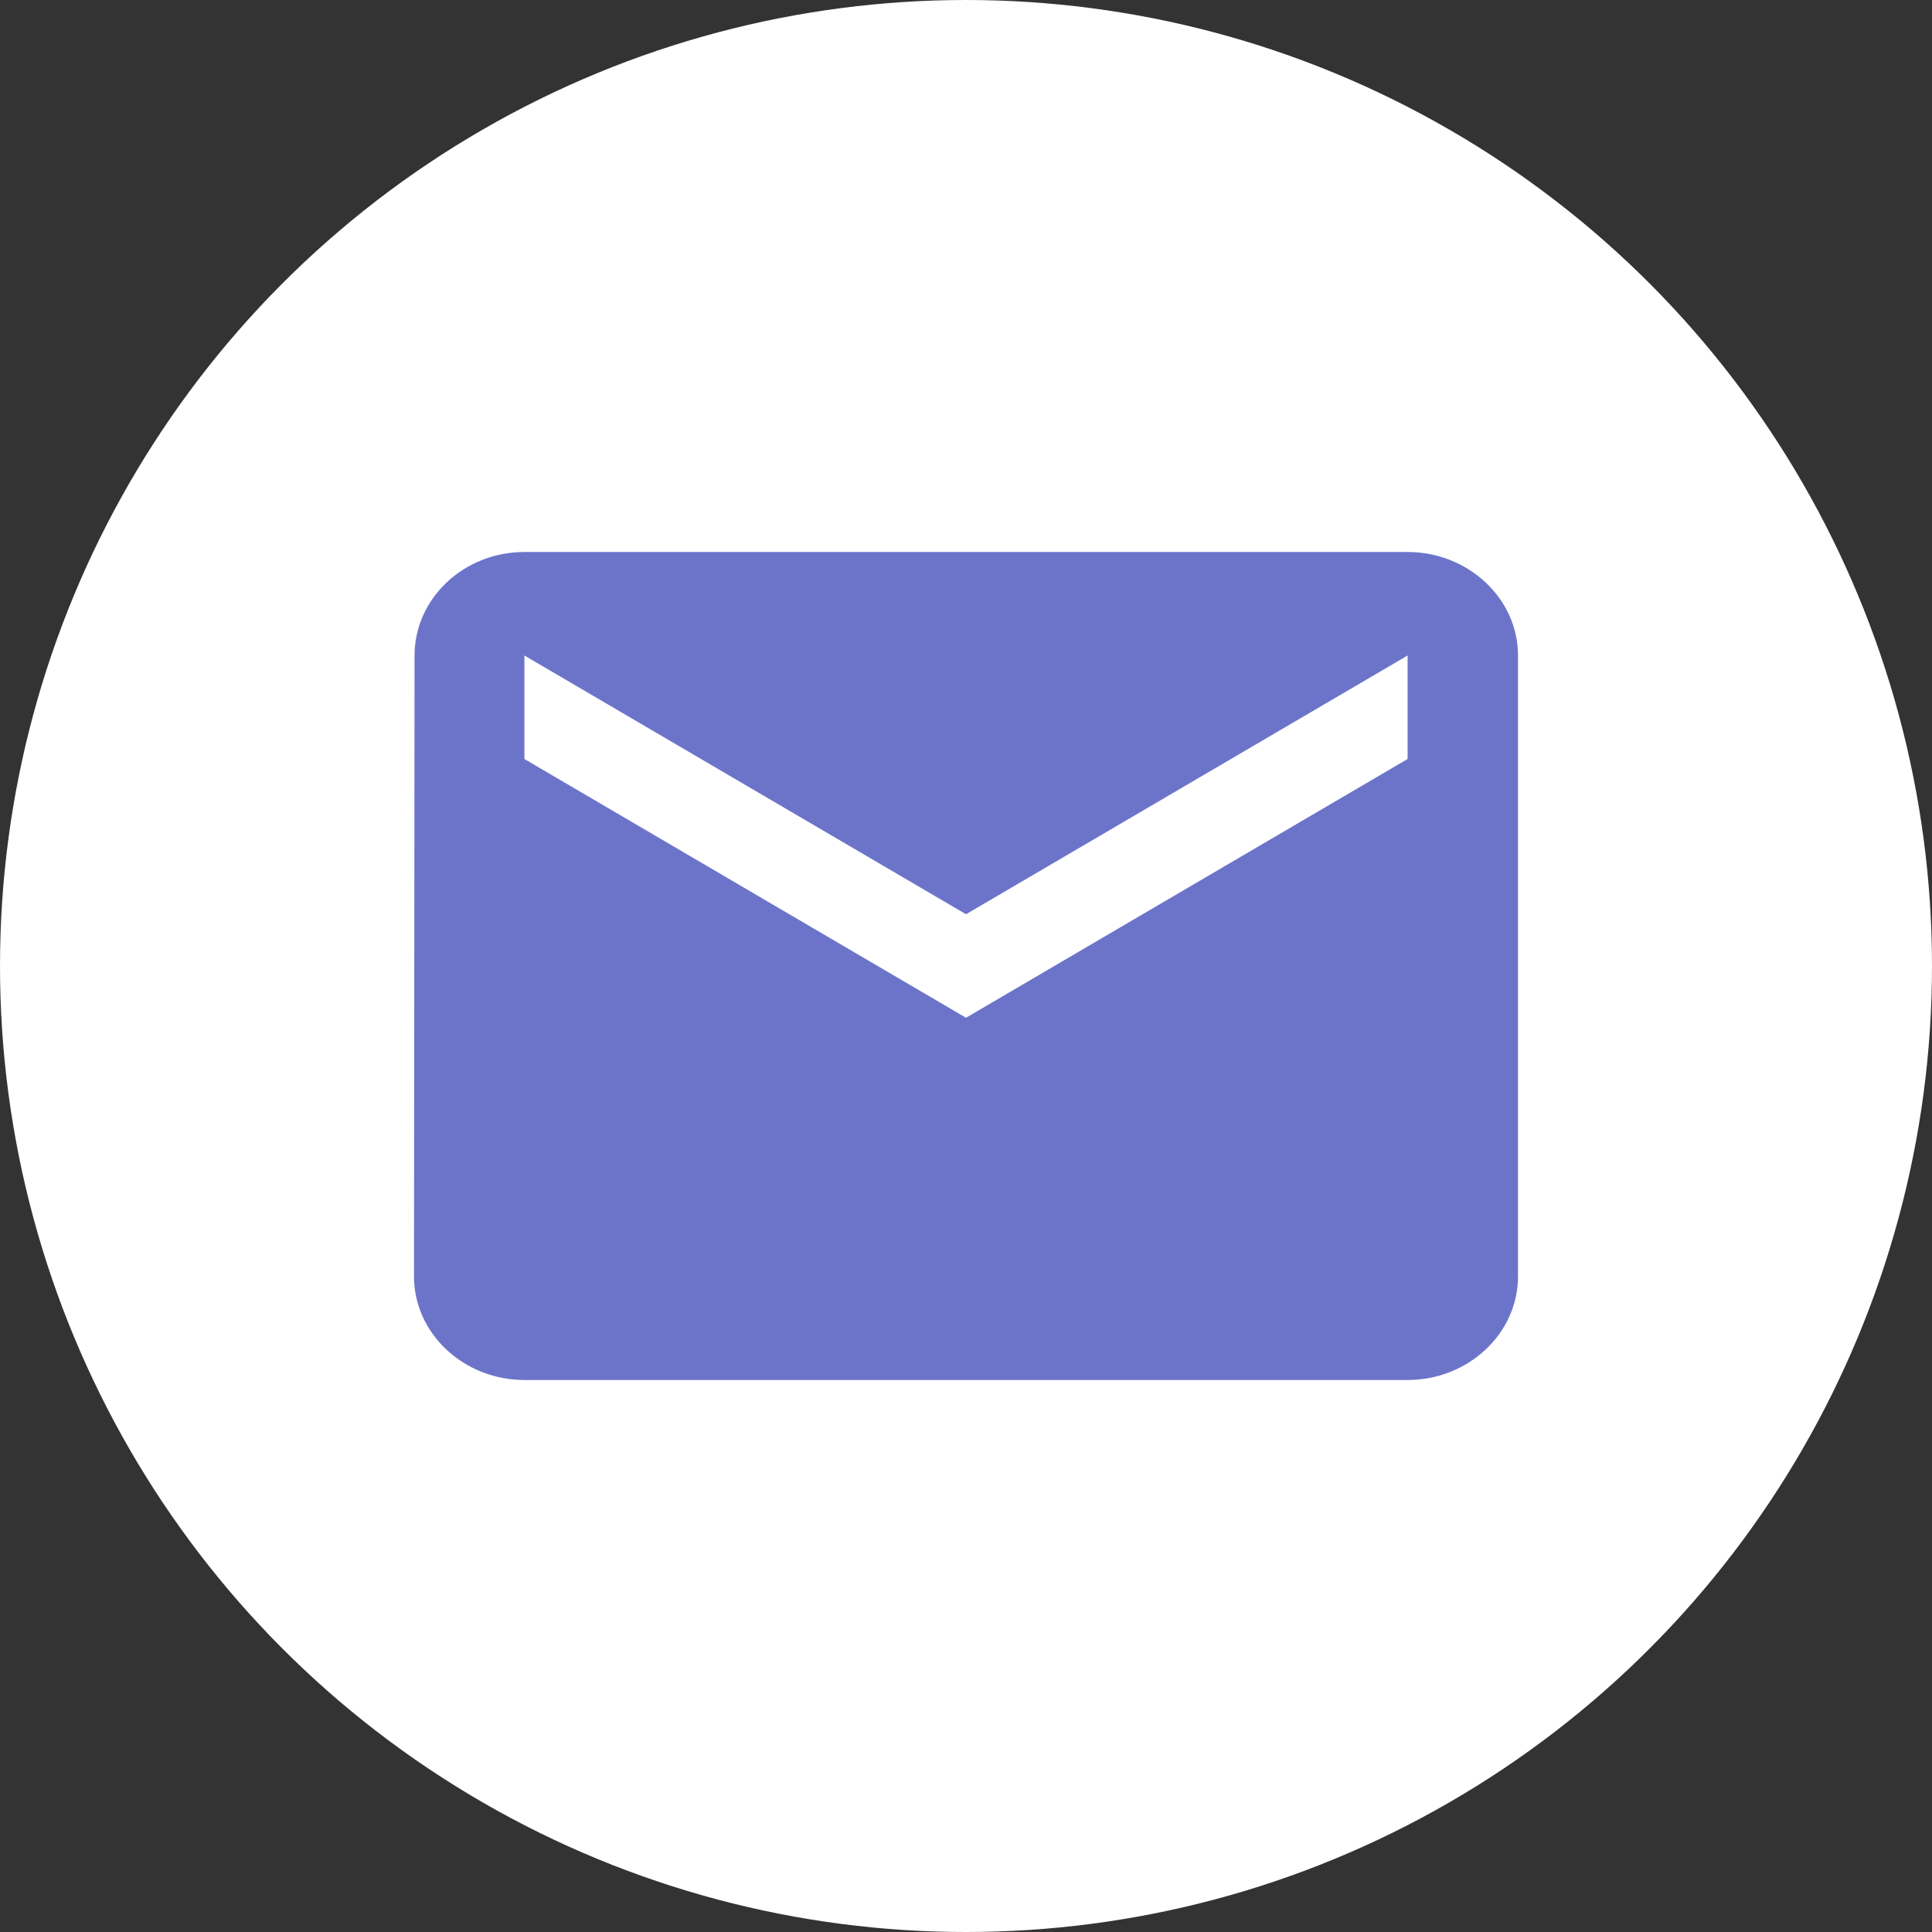 <svg width="28" height="28" viewBox="0 0 28 28" fill="none" xmlns="http://www.w3.org/2000/svg">
<rect x="0" y="0" width="28" height="28" fill="#333333" stroke="none"/>
<circle cx="14" cy="14" r="14" fill="white"/>
<path d="M20.4 8H7.6C6.72 8 6.008 8.675 6.008 9.5L6 18.5C6 19.325 6.72 20 7.6 20H20.4C21.28 20 22 19.325 22 18.5V9.5C22 8.675 21.28 8 20.4 8ZM20.4 11L14 14.75L7.6 11V9.5L14 13.25L20.4 9.5V11Z" fill="#6C74CA"/>
</svg>
